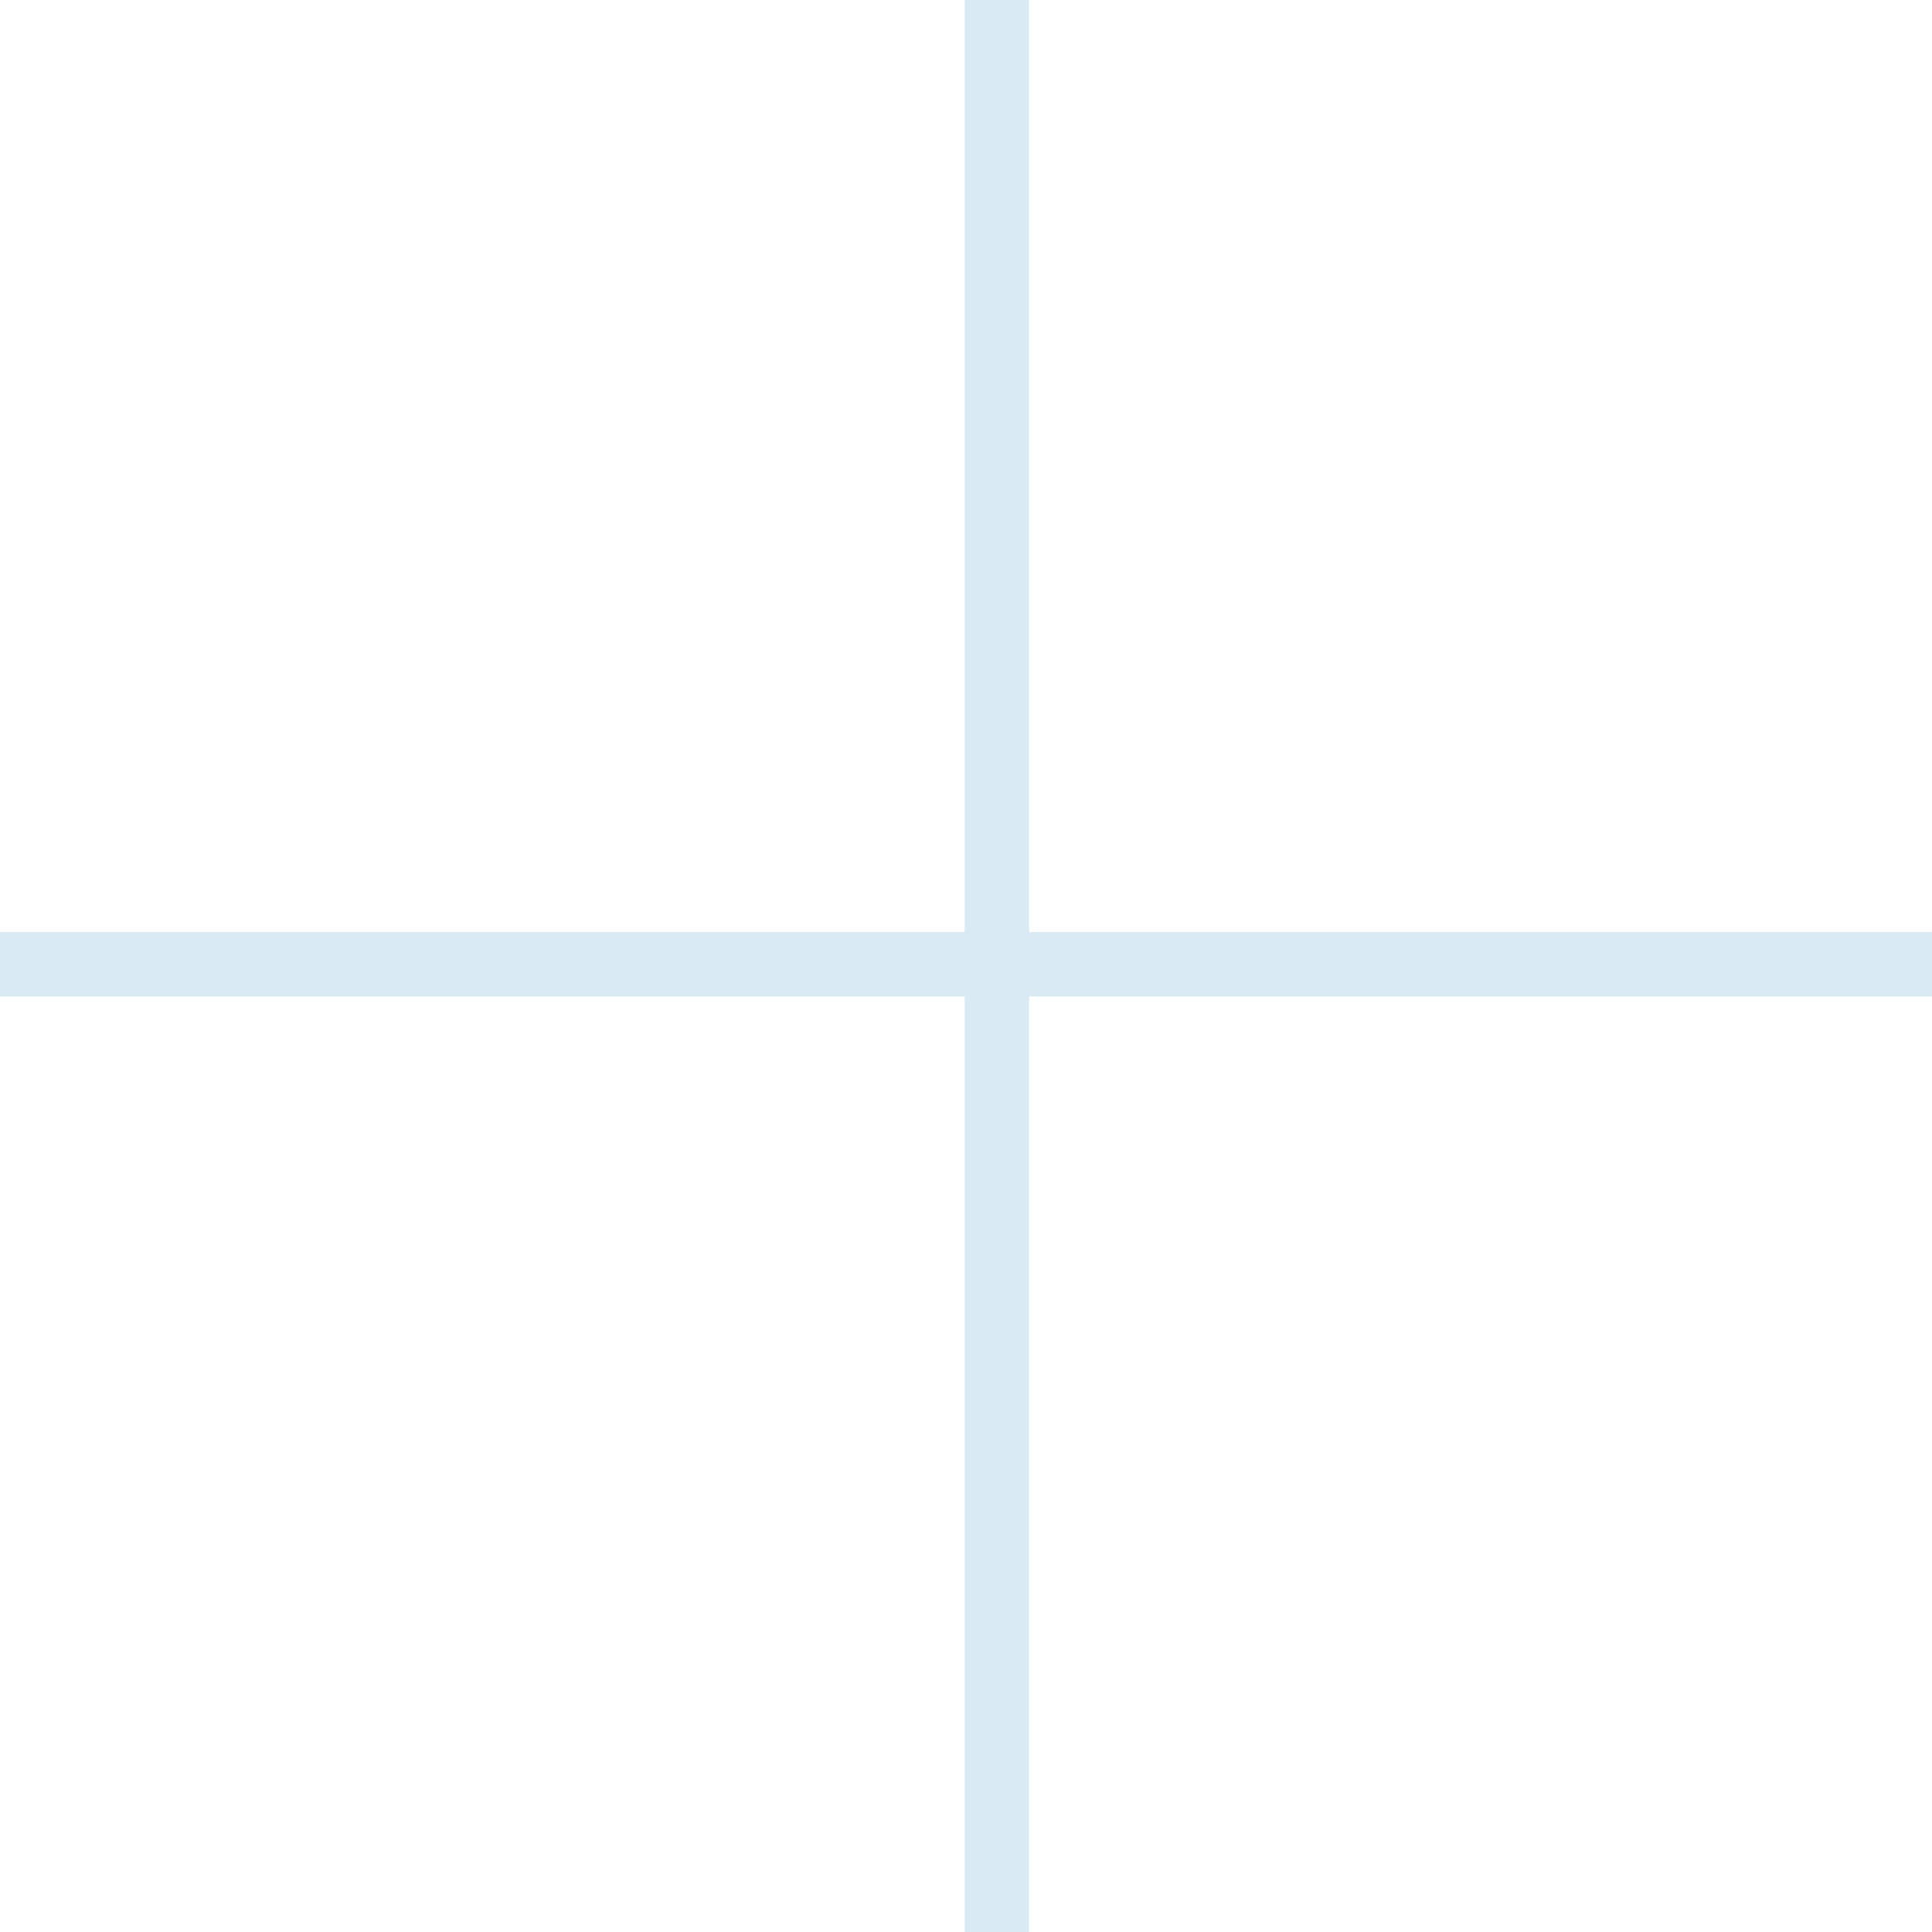 <?xml version="1.0" encoding="UTF-8" standalone="no"?>
<!-- Created with Inkscape (http://www.inkscape.org/) -->

<svg
   xmlns:dc="http://purl.org/dc/elements/1.1/"
   xmlns:cc="http://creativecommons.org/ns#"
   xmlns:rdf="http://www.w3.org/1999/02/22-rdf-syntax-ns#"
   xmlns:svg="http://www.w3.org/2000/svg"
   xmlns="http://www.w3.org/2000/svg"
   xmlns:sodipodi="http://sodipodi.sourceforge.net/DTD/sodipodi-0.dtd"
   xmlns:inkscape="http://www.inkscape.org/namespaces/inkscape"
   width="30"
   height="30"
   viewBox="0 0 30 30"
   id="svg2"
   version="1.1"
   inkscape:version="0.91 r13725"
   sodipodi:docname="background-grid.svg">
  <title
     id="title4686">Background_grid</title>
  <defs
     id="defs4" />
  <sodipodi:namedview
     id="base"
     pagecolor="#fefeff"
     bordercolor="#666666"
     borderopacity="1.0"
     inkscape:pageopacity="0"
     inkscape:pageshadow="2"
     inkscape:zoom="15.087143"
     inkscape:cx="15.787405"
     inkscape:cy="16.803603"
     inkscape:document-units="px"
     inkscape:current-layer="layer1"
     showgrid="true"
     units="px"
     inkscape:window-width="767"
     inkscape:window-height="853"
     inkscape:window-x="4"
     inkscape:window-y="1"
     inkscape:window-maximized="0">
    <inkscape:grid
       type="xygrid"
       id="grid4684"
       empspacing="0"
       originx="0"
       originy="0"
       spacingx="15"
       spacingy="15"
       visible="true"
       enabled="true"
       color="#7dff3f"
       opacity="0.125"
       empcolor="#73ff3f"
       empopacity="0.251" />
  </sodipodi:namedview>
  <g
     inkscape:label="Layer 1"
     inkscape:groupmode="layer"
     id="layer1"
     transform="translate(0,-1022.362)">
    <rect
       transform="scale(1,-1)"
       ry="1.34"
       rx="0.04"
       y="-1064.456"
       x="14.98"
       height="50"
       width="1"
       id="rect4467"
       style="fill:#daeaf3;fill-opacity:1;stroke:none;stroke-width:0.273;stroke-opacity:0" />
    <rect
       style="fill:#daeaf3;fill-opacity:1;stroke:none;stroke-width:0.273;stroke-opacity:0"
       id="rect4473"
       width="50"
       height="1"
       x="-9.668"
       y="-1037.835"
       rx="1.98"
       ry="0.027"
       transform="scale(1,-1)" />
  </g>
</svg>
